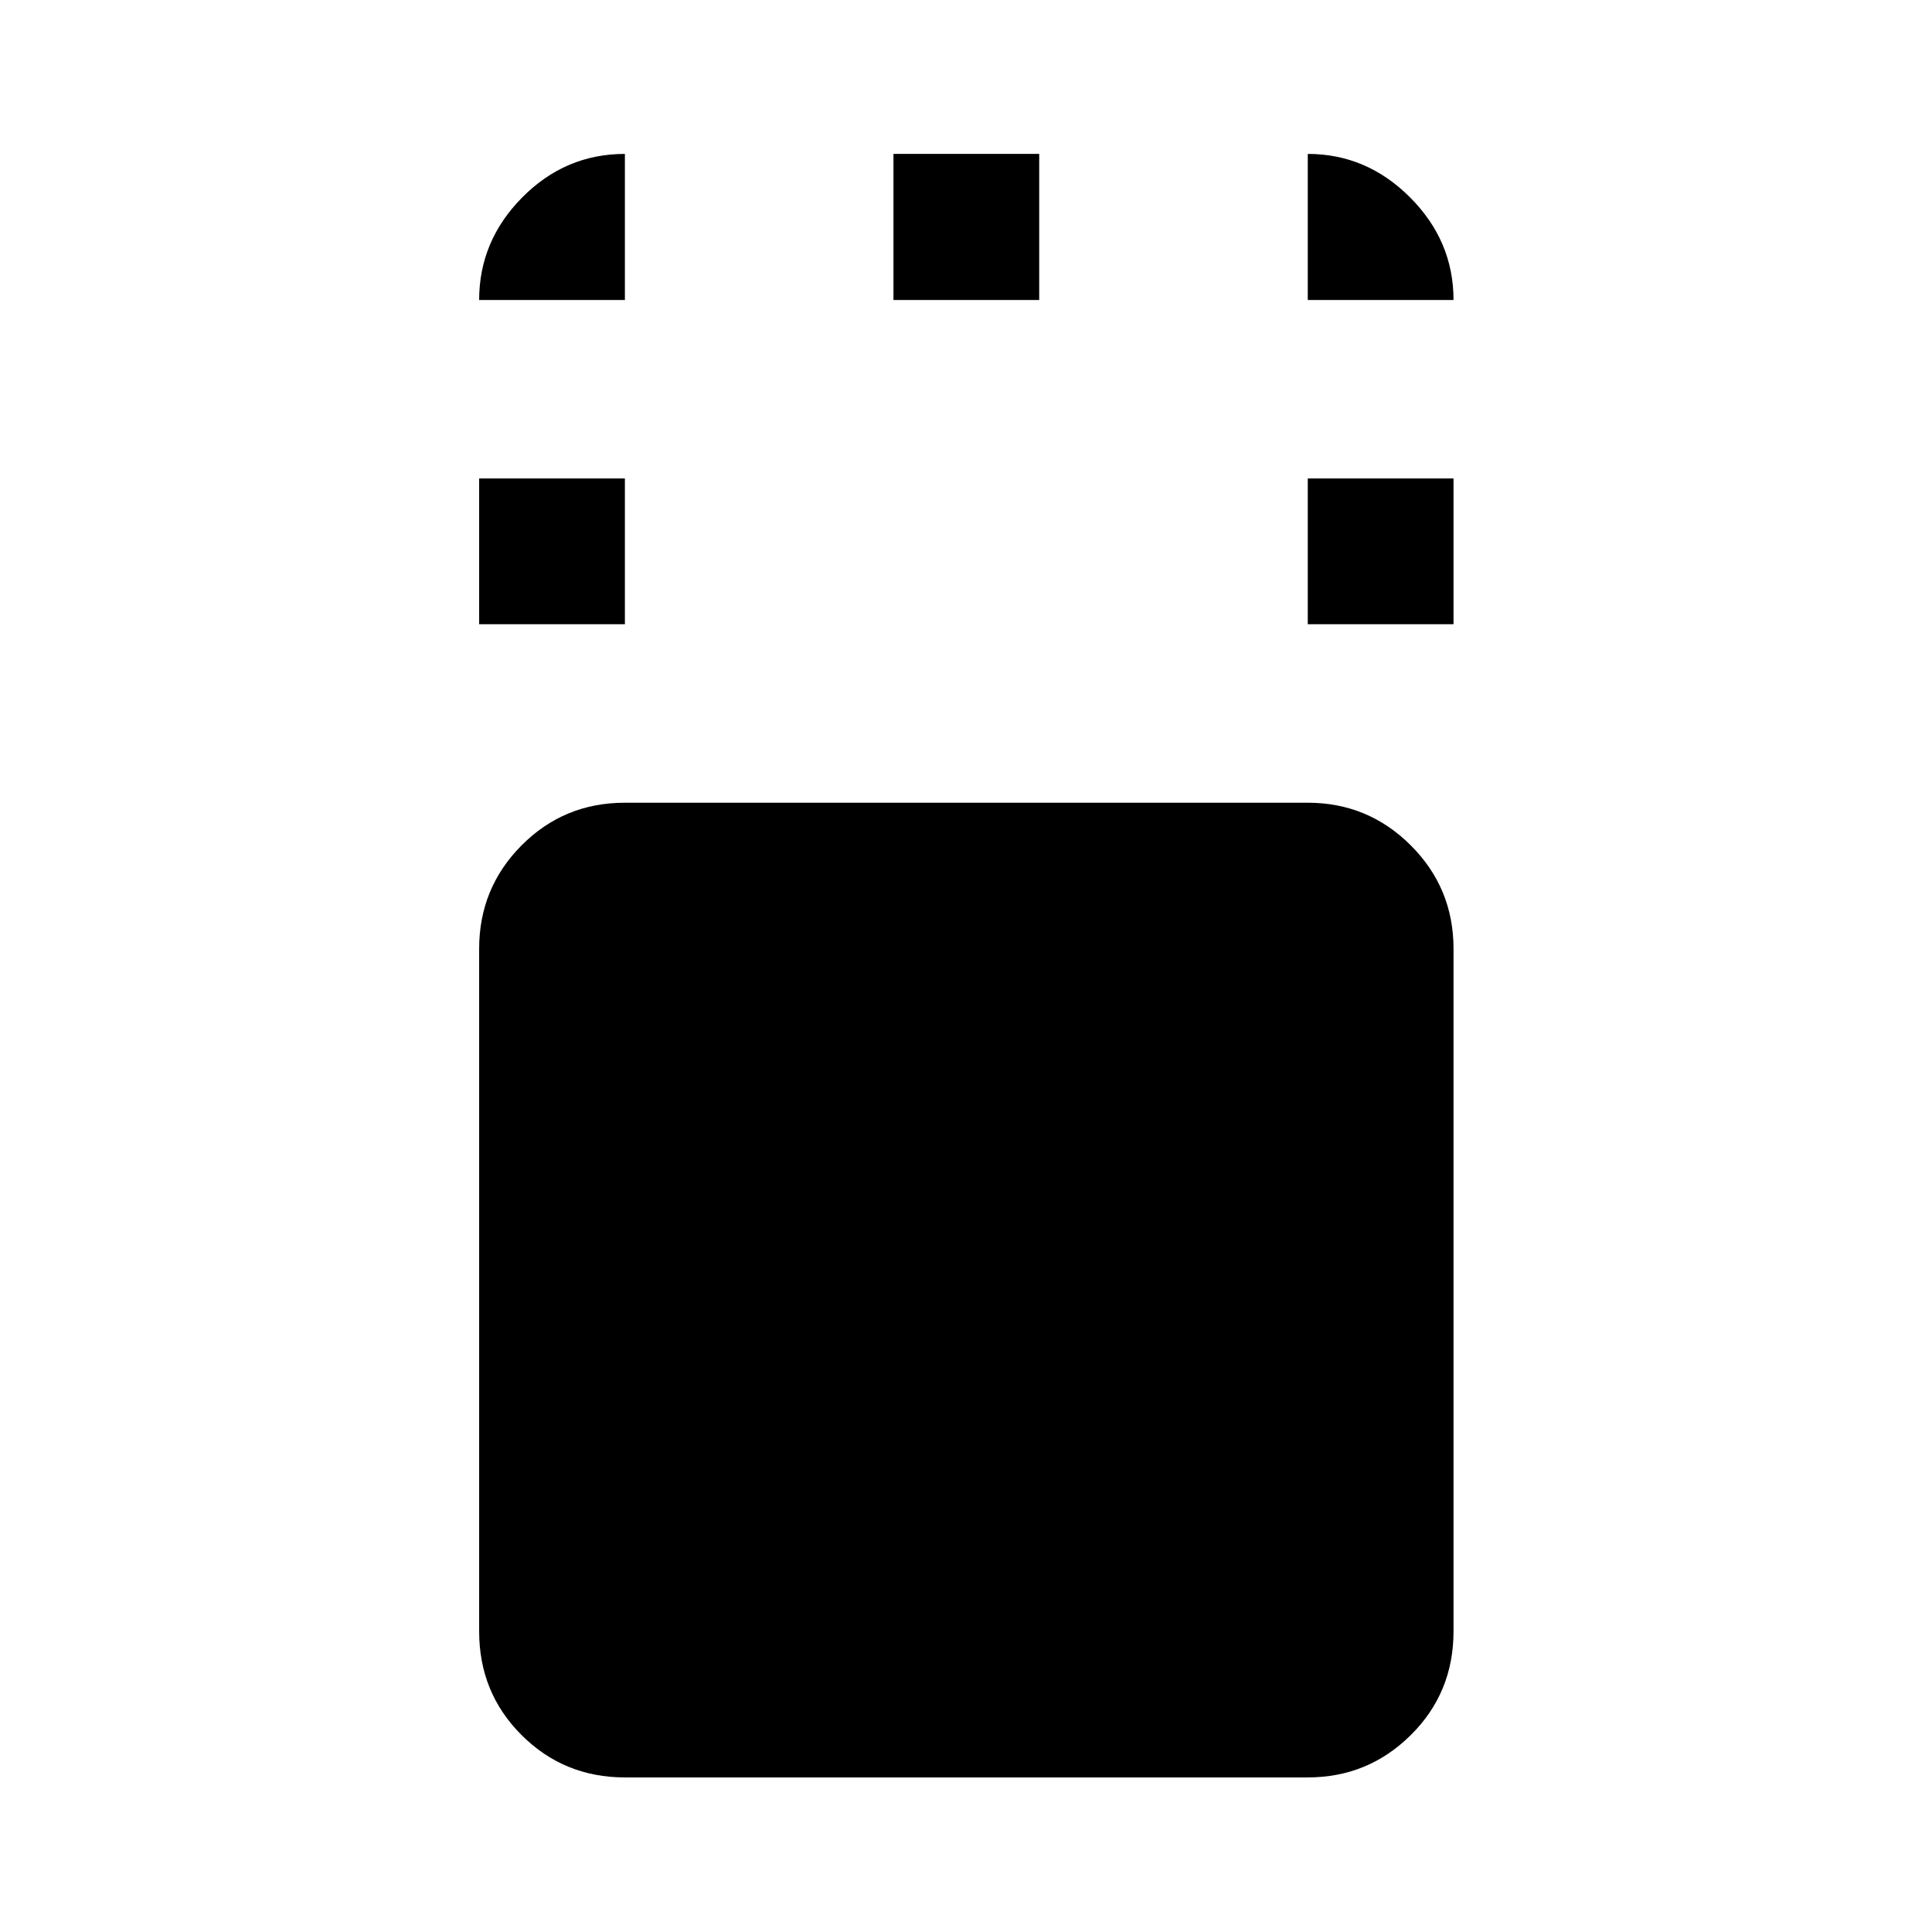 <svg xmlns="http://www.w3.org/2000/svg" height="40" viewBox="0 96 960 960" width="40"><path d="M310.507 979.188q-30.264 0-51.342-21.041t-21.078-51.538v-339.16q0-30.184 21.078-51.382 21.078-21.197 51.342-21.197h339.319q29.951 0 51.186 21.197 21.234 21.198 21.234 51.382v339.16q0 30.497-21.234 51.538-21.235 21.041-51.186 21.041H310.507Zm-72.42-573.014v-72.42h72.42v72.42h-72.42Zm411.739 0v-72.42h72.42v72.42h-72.42ZM443.957 245.058v-72.58h72.42v72.58h-72.42Zm-205.87 0q0-29.33 21.401-50.955t51.019-21.625v72.58h-72.42Zm411.739 0v-72.58q29.265 0 50.843 21.625 21.577 21.625 21.577 50.955h-72.42Z"/></svg>
